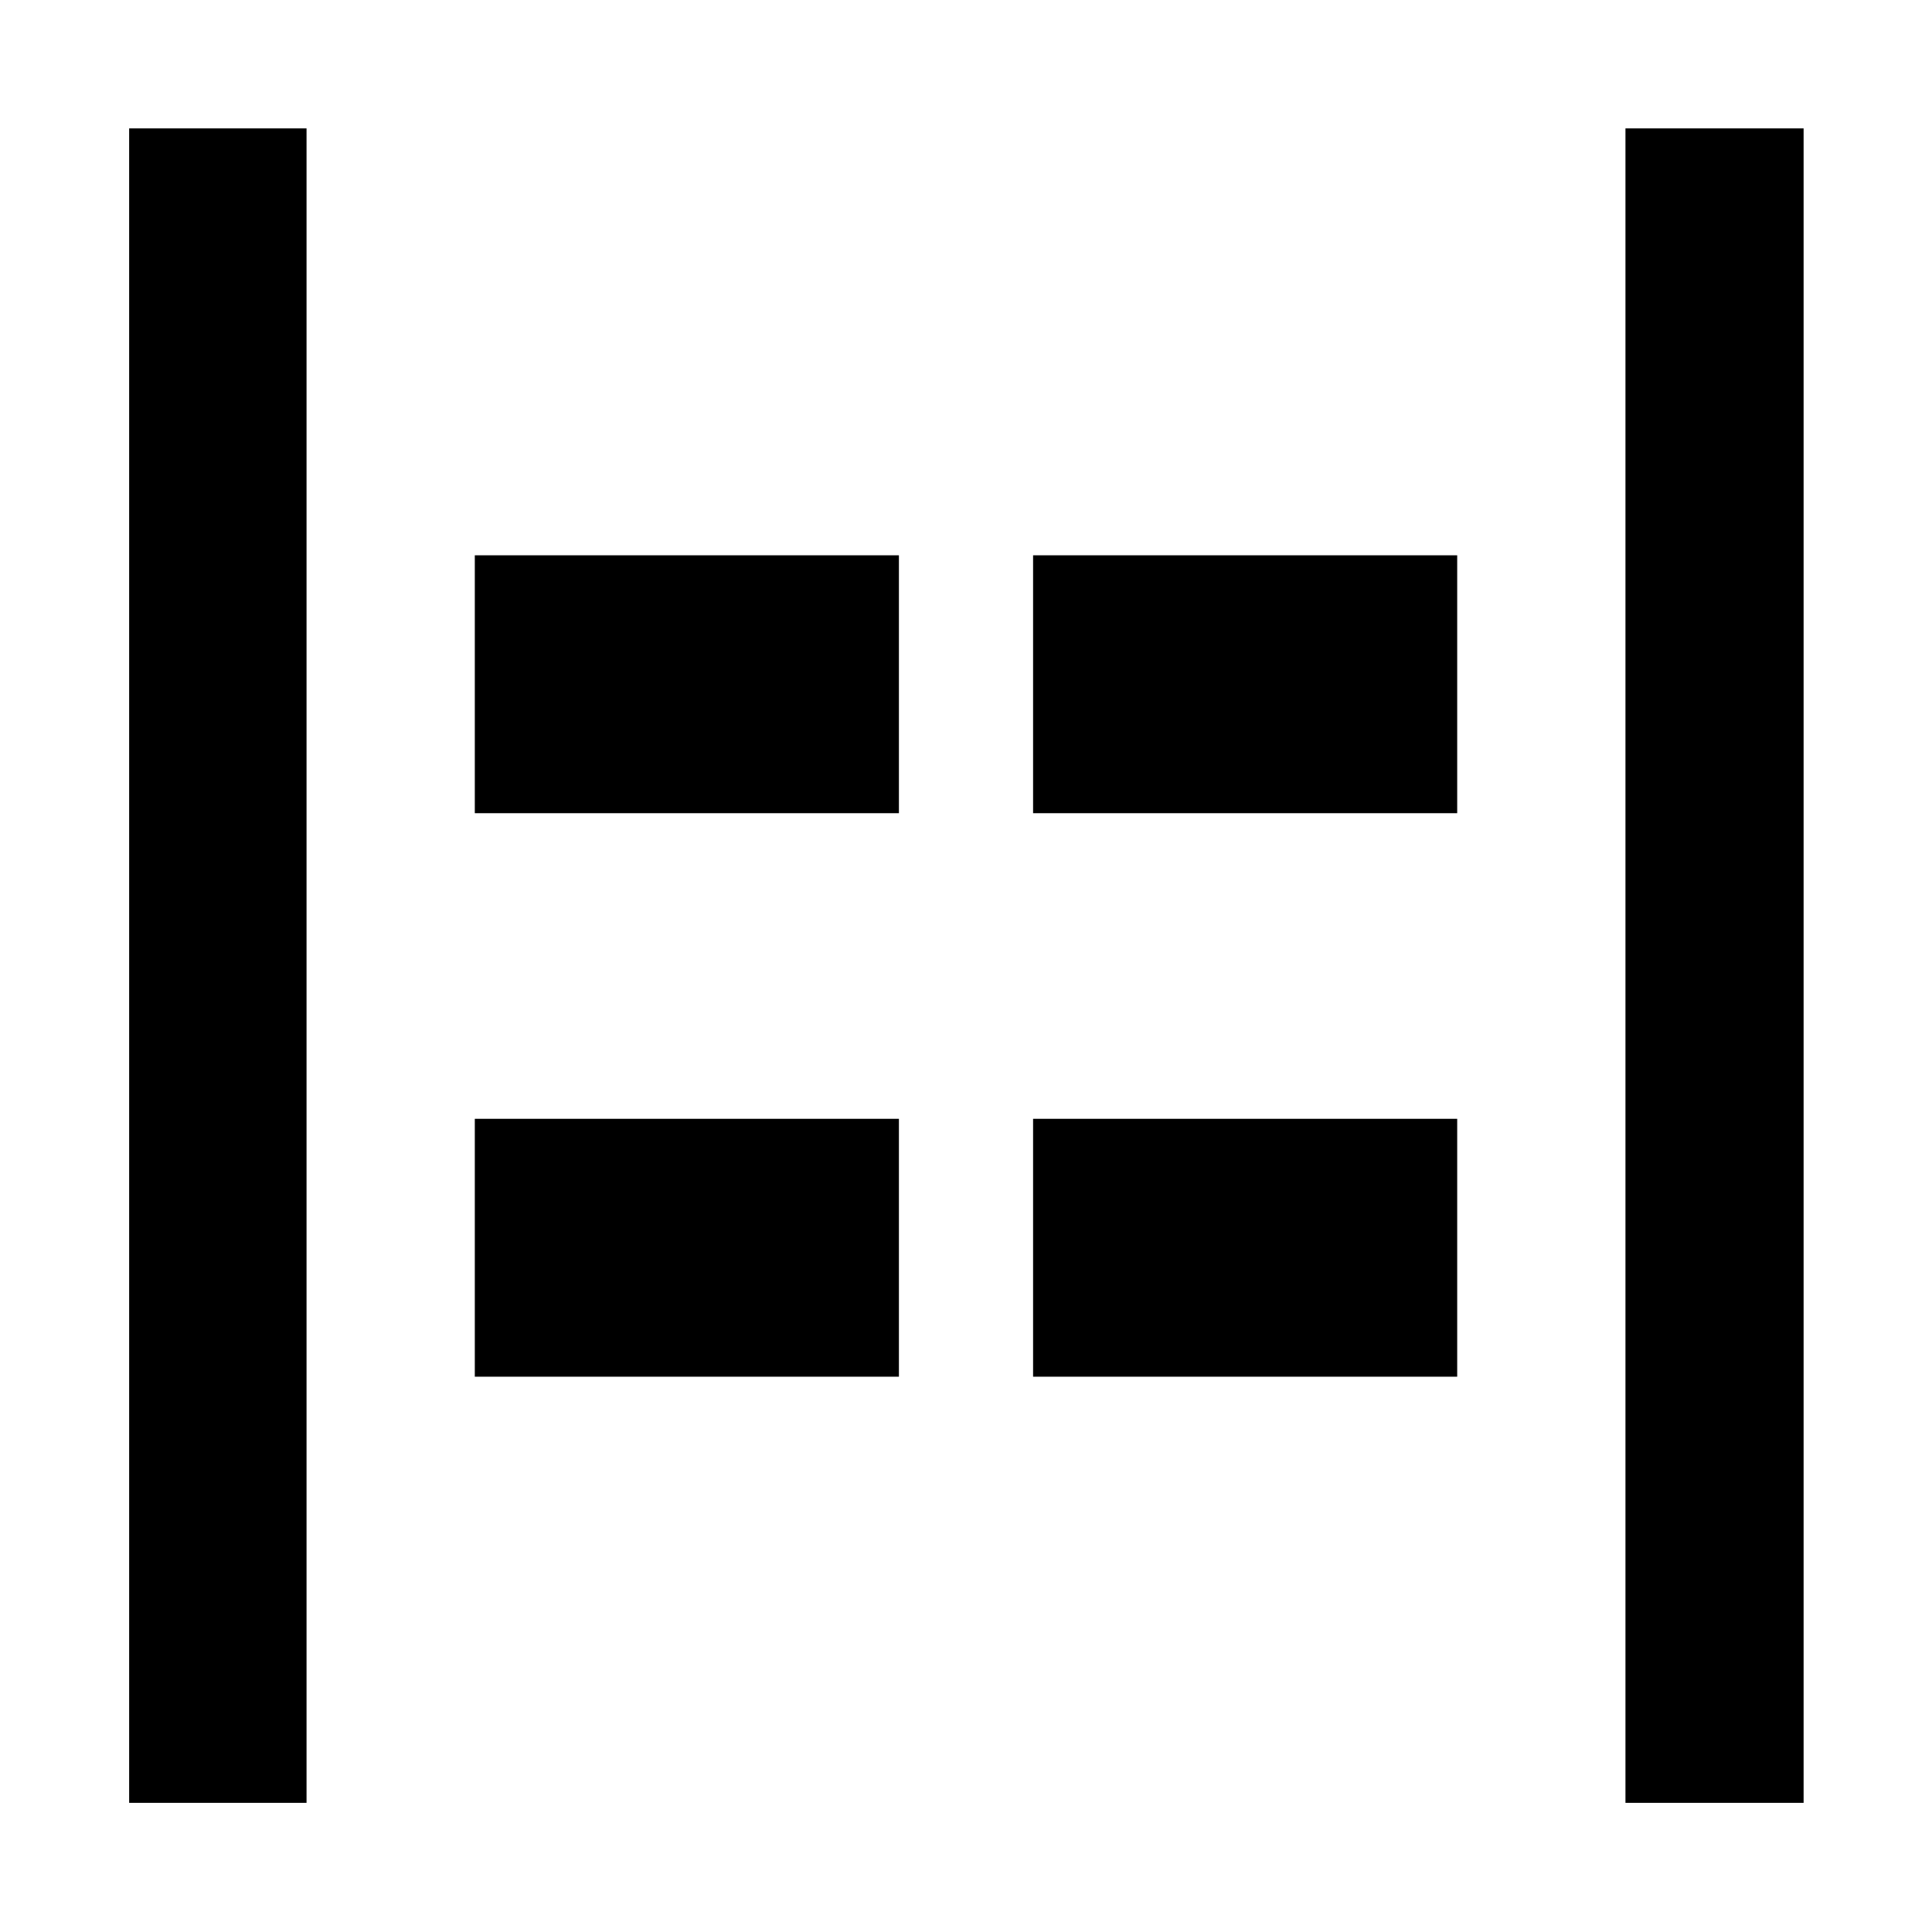 <svg xmlns="http://www.w3.org/2000/svg" height="40" viewBox="0 96 960 960" width="40"><path d="M807.681 991.827V159.796h88.523v832.031h-88.523Zm-743.508 0V159.796h88.146v832.031H64.173Zm449.16-491.754V371.927h210.74v128.146h-210.74Zm-277.406 0V371.927h210.74v128.146h-210.74Zm277.406 280V651.927h210.74v128.146h-210.74Zm-277.406 0V651.927h210.74v128.146h-210.74Z"/></svg>